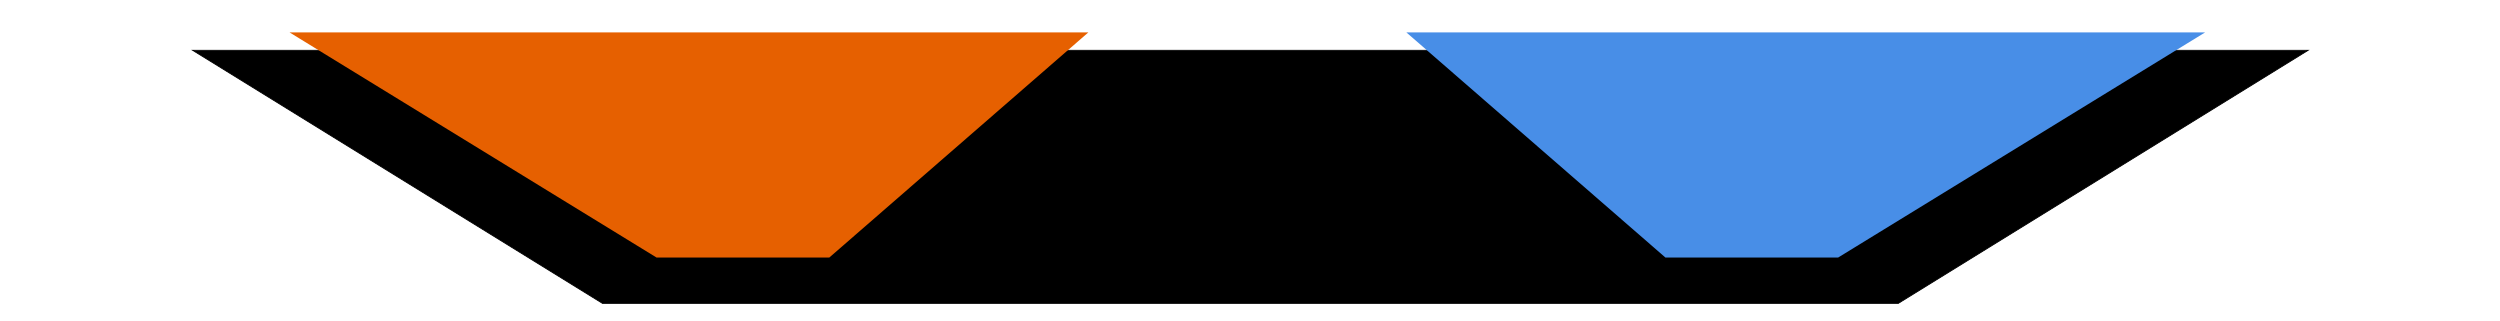 <?xml version="1.0" encoding="UTF-8" standalone="no"?>
<!-- Created with Inkscape (http://www.inkscape.org/) -->

<svg
   xmlns:dc="http://purl.org/dc/elements/1.1/"
   xmlns:cc="http://creativecommons.org/ns#"
   xmlns:rdf="http://www.w3.org/1999/02/22-rdf-syntax-ns#"
   xmlns:svg="http://www.w3.org/2000/svg"
   xmlns="http://www.w3.org/2000/svg"
   xmlns:sodipodi="http://sodipodi.sourceforge.net/DTD/sodipodi-0.dtd"
   xmlns:inkscape="http://www.inkscape.org/namespaces/inkscape"
   width="700"
   height="90"
   viewBox="0 0 185.208 23.812"
   version="1.1"
   id="svg8"
   inkscape:version="0.92.4 (5da689c313, 2019-01-14)"
   sodipodi:docname="Echo score overlay.svg">
  <defs
     id="defs2">
    <inkscape:perspective
       sodipodi:type="inkscape:persp3d"
       inkscape:vp_x="-187.08868 : 44.120069 : 1"
       inkscape:vp_y="0 : 999.99997 : 0"
       inkscape:vp_z="1730.6906 : 30.345237 : 1"
       inkscape:persp3d-origin="250.00001 : 33.333332 : 1"
       id="perspective830" />
    <filter
       style="color-interpolation-filters:sRGB"
       inkscape:label="Drop Shadow"
       id="filter1600">
      <feFlood
         flood-opacity="0.498"
         flood-color="rgb(0,0,0)"
         result="flood"
         id="feFlood1590" />
      <feComposite
         in="flood"
         in2="SourceGraphic"
         operator="in"
         result="composite1"
         id="feComposite1592" />
      <feGaussianBlur
         in="composite1"
         stdDeviation="3"
         result="blur"
         id="feGaussianBlur1594" />
      <feOffset
         dx="-3.83304e-14"
         dy="3"
         result="offset"
         id="feOffset1596" />
      <feComposite
         in="SourceGraphic"
         in2="offset"
         operator="over"
         result="composite2"
         id="feComposite1598" />
    </filter>
    <filter
       style="color-interpolation-filters:sRGB"
       inkscape:label="Drop Shadow"
       id="filter2070">
      <feFlood
         flood-opacity="0.498"
         flood-color="rgb(0,0,255)"
         result="flood"
         id="feFlood2060" />
      <feComposite
         in="SourceGraphic"
         in2="flood"
         operator="in"
         result="composite1"
         id="feComposite2062" />
      <feGaussianBlur
         in="composite1"
         stdDeviation="2"
         result="blur"
         id="feGaussianBlur2064" />
      <feOffset
         dx="-3"
         dy="0"
         result="offset"
         id="feOffset2066" />
      <feComposite
         in="SourceGraphic"
         in2="offset"
         operator="over"
         result="composite2"
         id="feComposite2068" />
    </filter>
    <filter
       style="color-interpolation-filters:sRGB"
       inkscape:label="Drop Shadow"
       id="filter2082">
      <feFlood
         flood-opacity="0.498"
         flood-color="rgb(0,0,255)"
         result="flood"
         id="feFlood2072" />
      <feComposite
         in="SourceGraphic"
         in2="flood"
         operator="in"
         result="composite1"
         id="feComposite2074" />
      <feGaussianBlur
         in="composite1"
         stdDeviation="2"
         result="blur"
         id="feGaussianBlur2076" />
      <feOffset
         dx="3"
         dy="0"
         result="offset"
         id="feOffset2078" />
      <feComposite
         in="SourceGraphic"
         in2="offset"
         operator="over"
         result="composite2"
         id="feComposite2080" />
    </filter>
  </defs>
  <sodipodi:namedview
     id="base"
     pagecolor="#ffffff"
     bordercolor="#666666"
     borderopacity="1.0"
     inkscape:pageopacity="0.0"
     inkscape:pageshadow="2"
     inkscape:zoom="2.8"
     inkscape:cx="308.61529"
     inkscape:cy="-48.074443"
     inkscape:document-units="mm"
     inkscape:current-layer="layer1"
     showgrid="false"
     units="px"
     inkscape:snap-others="true"
     inkscape:snap-nodes="true"
     inkscape:window-width="2736"
     inkscape:window-height="1714"
     inkscape:window-x="-12"
     inkscape:window-y="-12"
     inkscape:window-maximized="1" />
  <g
     inkscape:label="Layer 1"
     inkscape:groupmode="layer"
     id="layer1"
     transform="translate(0,-273.188)">
    <path
       style="fill:#000;fill-opacity:1;stroke:#000000;stroke-width:0.069px;stroke-linecap:butt;stroke-linejoin:miter;stroke-opacity:1;filter:url(#filter1600)"
       d="m 1.323,271.865 25.135,23.812 h 79.375 l 25.135,-23.812 z"
       id="path852"
       inkscape:connector-curvature="0"
       sodipodi:nodetypes="ccccc"
       transform="matrix(1.209,0,0,0.788,12.662,60.316)" />
    <path
       style="fill:#e66000;fill-opacity:1;stroke:none;stroke-width:0.265px;stroke-linecap:butt;stroke-linejoin:miter;stroke-opacity:1;filter:url(#filter2082)"
       d="m 3.969,273.188 22.49,21.167 h 10.583 l 15.875,-21.167 z"
       id="path854"
       inkscape:connector-curvature="0"
       sodipodi:nodetypes="ccccc"
       transform="matrix(1.209,0,0,0.788,13.025,60.316)" />
    <path
       sodipodi:nodetypes="ccccc"
       inkscape:connector-curvature="0"
       id="path856"
       d="m 128.323,273.188 -22.49,21.167 H 95.25 L 79.375,273.188 Z"
       style="fill:#488ee7;fill-opacity:1;stroke:none;stroke-width:0.266px;stroke-linecap:butt;stroke-linejoin:miter;stroke-opacity:1;filter:url(#filter2070)"
       transform="matrix(1.209,0,0,0.788,11.849,60.315)" />
  </g>
</svg>
